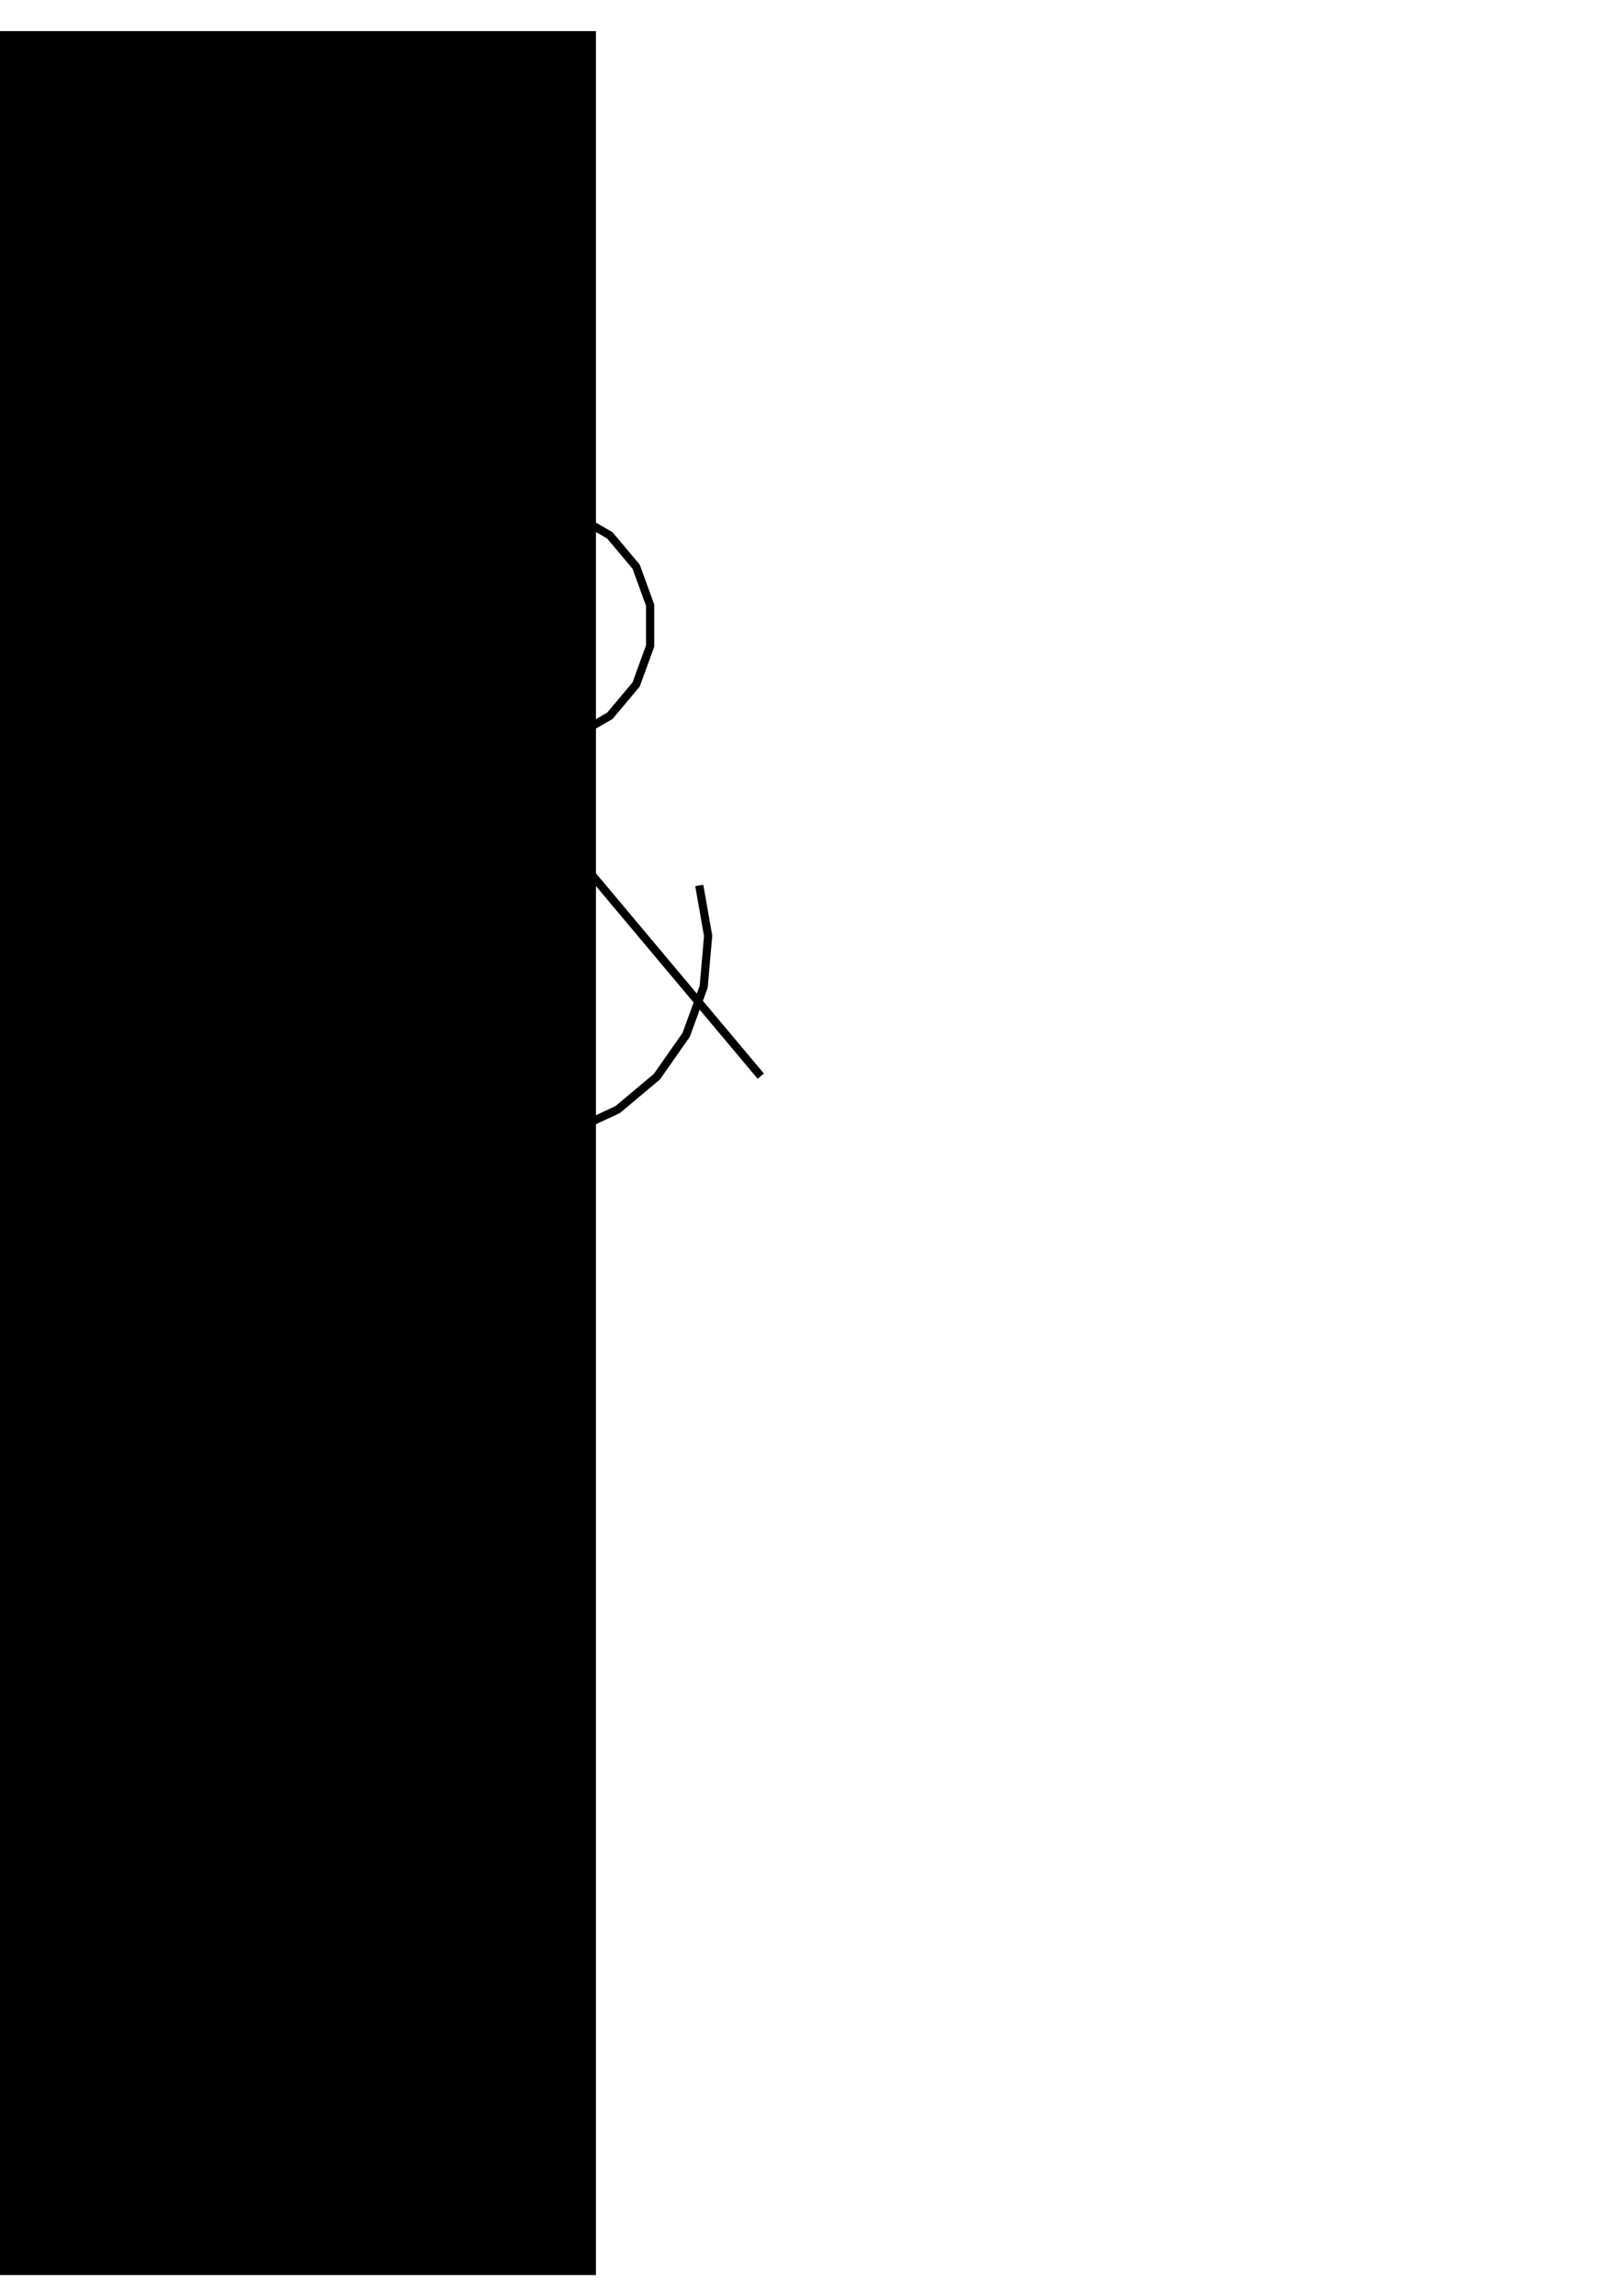 <?xml version="1.0" encoding="UTF-8" standalone="no"?>
<!-- Created with Inkscape (http://www.inkscape.org/) -->

<svg
   xmlns:dc="http://purl.org/dc/elements/1.1/"
   xmlns:cc="http://creativecommons.org/ns#"
   xmlns:rdf="http://www.w3.org/1999/02/22-rdf-syntax-ns#"
   xmlns:svg="http://www.w3.org/2000/svg"
   xmlns="http://www.w3.org/2000/svg"
   xmlns:sodipodi="http://sodipodi.sourceforge.net/DTD/sodipodi-0.dtd"
   xmlns:inkscape="http://www.inkscape.org/namespaces/inkscape"
   width="210mm"
   height="297mm"
   id="svg2"
   version="1.1"
   inkscape:version="0.48.2 r9819"
   sodipodi:docname="Nouveau document 1">
  <sodipodi:namedview
     id="base"
     pagecolor="#ffffff"
     bordercolor="#666666"
     borderopacity="1.0"
     inkscape:pageopacity="0.0"
     inkscape:pageshadow="2"
     inkscape:zoom="0.56206205"
     inkscape:cx="230.79501"
     inkscape:cy="458.35136"
     inkscape:document-units="px"
     inkscape:current-layer="g8719"
     showgrid="false"
     inkscape:window-width="1149"
     inkscape:window-height="688"
     inkscape:window-x="88"
     inkscape:window-y="52"
     inkscape:window-maximized="0" />
  <defs
     id="defs4" />
  <g
     id="layer1"
     inkscape:groupmode="layer"
     inkscape:label="Calque 1">
    <flowRoot
       style="font-size:40px;font-style:normal;font-variant:normal;font-weight:800;font-stretch:normal;text-align:center;line-height:125%;letter-spacing:0px;word-spacing:0px;text-anchor:middle;fill:#000000;fill-opacity:1;stroke:none;font-family:Crickx;-inkscape-font-specification:Crickx Ultra-Bold"
       id="flowRoot2985"
       xml:space="preserve"
       transform="translate(765.714,-48.571)"><flowRegion
         id="flowRegion2987"><rect
           y="43.791"
           x="37.143"
           height="945.714"
           width="591.429"
           id="rect2989" /></flowRegion><flowPara
         id="flowPara3003"
         style="font-style:oblique;font-variant:normal;font-weight:bold;font-stretch:normal;text-align:start;text-anchor:start;font-family:DejaVu Sans;-inkscape-font-specification:DejaVu Sans Bold Oblique;font-size:10px">penup()</flowPara><flowPara
         style="font-style:oblique;font-variant:normal;font-weight:bold;font-stretch:normal;text-align:start;text-anchor:start;font-family:DejaVu Sans;-inkscape-font-specification:DejaVu Sans Bold Oblique;font-size:10px"
         id="flowPara3066">right(90) </flowPara><flowPara
         style="font-style:oblique;font-variant:normal;font-weight:bold;font-stretch:normal;text-align:start;text-anchor:start;font-family:DejaVu Sans;-inkscape-font-specification:DejaVu Sans Bold Oblique;font-size:10px"
         id="flowPara3068">forward(80)</flowPara><flowPara
         style="font-style:oblique;font-variant:normal;font-weight:bold;font-stretch:normal;text-align:start;text-anchor:start;font-family:DejaVu Sans;-inkscape-font-specification:DejaVu Sans Bold Oblique;font-size:10px"
         id="flowPara3070">left(90)</flowPara><flowPara
         style="font-style:oblique;font-variant:normal;font-weight:bold;font-stretch:normal;text-align:start;text-anchor:start;font-family:DejaVu Sans;-inkscape-font-specification:DejaVu Sans Bold Oblique;font-size:10px"
         id="flowPara3072">pendown()</flowPara><flowPara
         style="font-style:oblique;font-variant:normal;font-weight:bold;font-stretch:normal;text-align:start;text-anchor:start;font-family:DejaVu Sans;-inkscape-font-specification:DejaVu Sans Bold Oblique;font-size:10px"
         id="flowPara3074">forward(40)</flowPara><flowPara
         style="font-style:oblique;font-variant:normal;font-weight:bold;font-stretch:normal;text-align:start;text-anchor:start;font-family:DejaVu Sans;-inkscape-font-specification:DejaVu Sans Bold Oblique;font-size:10px"
         id="flowPara3076">left(90)</flowPara><flowPara
         style="font-style:oblique;font-variant:normal;font-weight:bold;font-stretch:normal;text-align:start;text-anchor:start;font-family:DejaVu Sans;-inkscape-font-specification:DejaVu Sans Bold Oblique;font-size:10px"
         id="flowPara3078">forward(40)</flowPara><flowPara
         style="font-style:oblique;font-variant:normal;font-weight:bold;font-stretch:normal;text-align:start;text-anchor:start;font-family:DejaVu Sans;-inkscape-font-specification:DejaVu Sans Bold Oblique;font-size:10px"
         id="flowPara3080">right(90)</flowPara><flowPara
         style="font-style:oblique;font-variant:normal;font-weight:bold;font-stretch:normal;text-align:start;text-anchor:start;font-family:DejaVu Sans;-inkscape-font-specification:DejaVu Sans Bold Oblique;font-size:10px"
         id="flowPara3082">forward(70)</flowPara><flowPara
         style="font-style:oblique;font-variant:normal;font-weight:bold;font-stretch:normal;text-align:start;text-anchor:start;font-family:DejaVu Sans;-inkscape-font-specification:DejaVu Sans Bold Oblique;font-size:10px"
         id="flowPara3084">left(90)</flowPara><flowPara
         style="font-style:oblique;font-variant:normal;font-weight:bold;font-stretch:normal;text-align:start;text-anchor:start;font-family:DejaVu Sans;-inkscape-font-specification:DejaVu Sans Bold Oblique;font-size:10px"
         id="flowPara3086">forward(30)</flowPara><flowPara
         style="font-style:oblique;font-variant:normal;font-weight:bold;font-stretch:normal;text-align:start;text-anchor:start;font-family:DejaVu Sans;-inkscape-font-specification:DejaVu Sans Bold Oblique;font-size:10px"
         id="flowPara3088">left(180)</flowPara><flowPara
         style="font-style:oblique;font-variant:normal;font-weight:bold;font-stretch:normal;text-align:start;text-anchor:start;font-family:DejaVu Sans;-inkscape-font-specification:DejaVu Sans Bold Oblique;font-size:10px"
         id="flowPara3122">forward(20)</flowPara><flowPara
         style="font-style:oblique;font-variant:normal;font-weight:bold;font-stretch:normal;text-align:start;text-anchor:start;font-family:DejaVu Sans;-inkscape-font-specification:DejaVu Sans Bold Oblique;font-size:10px"
         id="flowPara3126">penup()</flowPara></flowRoot>    <flowRoot
       xml:space="preserve"
       id="flowRoot3248"
       style="font-size:40px;font-style:normal;font-variant:normal;font-weight:800;font-stretch:normal;text-align:center;line-height:125%;letter-spacing:0px;word-spacing:0px;text-anchor:middle;fill:#000000;fill-opacity:1;stroke:none;font-family:computer;-inkscape-font-specification:computer"><flowRegion
         id="flowRegion3250"><rect
           id="rect3252"
           width="385.714"
           height="940"
           x="-791.429"
           y="23.791" /></flowRegion><flowPara
         id="flowPara3254">forward(80)</flowPara><flowPara
         id="flowPara3256">left(90)</flowPara><flowPara
         id="flowPara3258">pendown()</flowPara><flowPara
         id="flowPara3260">forward(40)</flowPara><flowPara
         id="flowPara3262">left(90)</flowPara><flowPara
         id="flowPara3264">forward(40)</flowPara><flowPara
         id="flowPara3266">right(90)</flowPara><flowPara
         id="flowPara3268">forward(70)</flowPara><flowPara
         id="flowPara3270">left(90)</flowPara><flowPara
         id="flowPara3272">forwar!d(30)</flowPara><flowPara
         id="flowPara3274">left(180)</flowPara><flowPara
         id="flowPara3276">forward(20)</flowPara><flowPara
         id="flowPara3278">penup()</flowPara></flowRoot>    <flowRoot
       transform="translate(-1294.286,-17.143)"
       style="font-size:40px;font-style:normal;font-variant:normal;font-weight:800;font-stretch:normal;text-align:center;line-height:125%;letter-spacing:0px;word-spacing:0px;text-anchor:middle;fill:#000000;fill-opacity:1;stroke:none;font-family:computer;-inkscape-font-specification:computer"
       id="flowRoot3382"
       xml:space="preserve"><flowRegion
         id="flowRegion3384"><rect
           y="32.362"
           x="1128.571"
           height="1097.143"
           width="457.143"
           id="rect3386" /></flowRegion><flowPara
         style="font-size:10px"
         id="flowPara3388">pendown()</flowPara><flowPara
         style="font-size:10px"
         id="flowPara3390">left(130)</flowPara><flowPara
         style="font-size:10px"
         id="flowPara3627">forward(250)</flowPara><flowPara
         style="font-size:10px"
         id="flowPara3505">right(20)</flowPara><flowPara
         style="font-size:10px"
         id="flowPara3879">forward(20)</flowPara><flowPara
         style="font-size:10px"
         id="flowPara3877">right(20)</flowPara><flowPara
         style="font-size:10px"
         id="flowPara4013">forward(20)</flowPara><flowPara
         style="font-size:10px"
         id="flowPara4015">right(20)</flowPara><flowPara
         style="font-size:10px"
         id="flowPara4017">forward(20)</flowPara><flowPara
         style="font-size:10px"
         id="flowPara4019">right(20)</flowPara><flowPara
         style="font-size:10px"
         id="flowPara4021">forward(20)</flowPara><flowPara
         style="font-size:10px"
         id="flowPara4023">right(20)</flowPara><flowPara
         style="font-size:10px"
         id="flowPara4025">forward(20)</flowPara><flowPara
         style="font-size:10px"
         id="flowPara4177">right(20)</flowPara><flowPara
         style="font-size:10px"
         id="flowPara4179">forward(20)</flowPara><flowPara
         style="font-size:10px"
         id="flowPara4181">right(20)</flowPara><flowPara
         style="font-size:10px"
         id="flowPara4183">forward(20)</flowPara><flowPara
         style="font-size:10px"
         id="flowPara4185">right(20)</flowPara><flowPara
         id="flowPara4371"
         style="font-size:10px">forward(20)</flowPara><flowPara
         id="flowPara4373"
         style="font-size:10px">right(20)</flowPara><flowPara
         id="flowPara4375"
         style="font-size:10px">forward(20)</flowPara><flowPara
         id="flowPara4377"
         style="font-size:10px">right(20)</flowPara><flowPara
         id="flowPara4379"
         style="font-size:10px">forward(20)</flowPara><flowPara
         id="flowPara4381"
         style="font-size:10px">right(20)</flowPara><flowPara
         id="flowPara4383"
         style="font-size:10px">forward(20)</flowPara><flowPara
         id="flowPara4385"
         style="font-size:10px">right(20)</flowPara><flowPara
         id="flowPara4387"
         style="font-size:10px">forward(20)</flowPara><flowPara
         id="flowPara4389"
         style="font-size:10px">right(20)</flowPara><flowPara
         style="font-size:10px"
         id="flowPara4187">forward(20)</flowPara><flowPara
         style="font-size:10px"
         id="flowPara4189">right(20)</flowPara><flowPara
         style="font-size:10px"
         id="flowPara4027">forward(20)</flowPara><flowPara
         id="flowPara4783"
         style="font-size:10px">right(20)</flowPara><flowPara
         id="flowPara5305"
         style="font-size:10px">forward(20)</flowPara><flowPara
         id="flowPara5909"
         style="font-size:10px">forward(20)</flowPara><flowPara
         id="flowPara5299"
         style="font-size:10px">forward(20)</flowPara><flowPara
         id="flowPara5301"
         style="font-size:10px">left(15)</flowPara><flowPara
         id="flowPara4785"
         style="font-size:10px">forward(25)</flowPara><flowPara
         id="flowPara4369"
         style="font-size:10px">left(15)</flowPara><flowPara
         id="flowPara4789"
         style="font-size:10px">forward(25)</flowPara><flowPara
         id="flowPara4791"
         style="font-size:10px">left(15)</flowPara><flowPara
         id="flowPara4793"
         style="font-size:10px">forward(25)</flowPara><flowPara
         id="flowPara4795"
         style="font-size:10px">left(15)</flowPara><flowPara
         id="flowPara4797"
         style="font-size:10px">forward(25)</flowPara><flowPara
         id="flowPara4799"
         style="font-size:10px">left(15)</flowPara><flowPara
         id="flowPara4801"
         style="font-size:10px">forward(25)</flowPara><flowPara
         style="font-size:10px"
         id="flowPara5025">left(15)</flowPara><flowPara
         style="font-size:10px"
         id="flowPara5027">forward(25)</flowPara><flowPara
         style="font-size:10px"
         id="flowPara5029">left(15)</flowPara><flowPara
         style="font-size:10px"
         id="flowPara5031">forward(25)</flowPara><flowPara
         style="font-size:10px"
         id="flowPara5033">left(15)</flowPara><flowPara
         style="font-size:10px"
         id="flowPara5035">forward(25)</flowPara><flowPara
         style="font-size:10px"
         id="flowPara5037">left(15)</flowPara><flowPara
         style="font-size:10px"
         id="flowPara5039">forward(25)</flowPara><flowPara
         style="font-size:10px"
         id="flowPara5041">left(15)</flowPara><flowPara
         style="font-size:10px"
         id="flowPara5043">forward(25)</flowPara><flowPara
         style="font-size:10px"
         id="flowPara5045">left(15)</flowPara><flowPara
         style="font-size:10px"
         id="flowPara5047">forward(25)</flowPara><flowPara
         id="flowPara4787"
         style="font-size:10px">left(15)</flowPara><flowPara
         id="flowPara5315"
         style="font-size:10px">forward(25)</flowPara><flowPara
         id="flowPara5317"
         style="font-size:10px">left(15)</flowPara><flowPara
         id="flowPara5319"
         style="font-size:10px">forward(25)</flowPara><flowPara
         id="flowPara5321"
         style="font-size:10px">left(15)</flowPara><flowPara
         id="flowPara5323"
         style="font-size:10px">forward(25)</flowPara><flowPara
         id="flowPara5325"
         style="font-size:10px">left(15)</flowPara><flowPara
         id="flowPara5327"
         style="font-size:10px">forward(25)</flowPara><flowPara
         id="flowPara5329"
         style="font-size:10px">left(15)</flowPara><flowPara
         id="flowPara5331"
         style="font-size:10px">forward(25)</flowPara><flowPara
         id="flowPara5333"
         style="font-size:10px">left(15)</flowPara><flowPara
         id="flowPara5335"
         style="font-size:10px">forward(25)</flowPara><flowPara
         id="flowPara5337"
         style="font-size:10px">left(15)</flowPara><flowPara
         id="flowPara5339"
         style="font-size:10px">forward(25)</flowPara><flowPara
         id="flowPara5313"
         style="font-size:10px">penup()</flowPara><flowPara
         style="font-size:10px"
         id="flowPara4191" /><flowPara
         style="font-size:10px"
         id="flowPara4193" /></flowRoot>  </g>
  <g
     id="g3020"
     inkscape:groupmode="layer"
     inkscape:label="Seymour Output">
    <path
       id="path3022"
       d="m -319.381,311.895 35,0 35.355,-35.355 35,0"
       style="fill:none;stroke:#000000;stroke-width:1px;stroke-linecap:butt;stroke-linejoin:miter;stroke-opacity:1"
       inkscape:connector-curvature="0" />
  </g>
  <g
     inkscape:label="Seymour Output"
     inkscape:groupmode="layer"
     id="g3153">
    <path
       inkscape:connector-curvature="0"
       style="fill:none;stroke:#000000;stroke-width:1px;stroke-linecap:butt;stroke-linejoin:miter;stroke-opacity:1"
       d="m -265.096,460.467 40,0 0,-40 70,0 0,-30 0,20"
       id="path3155" />
  </g>
  <g
     id="g3209"
     inkscape:groupmode="layer"
     inkscape:label="Seymour Output">
    <path
       id="path3211"
       d="m -245.096,591.895 40,0 0,-40 70,0 0,-30 0,20"
       style="fill:none;stroke:#000000;stroke-width:1px;stroke-linecap:butt;stroke-linejoin:miter;stroke-opacity:1"
       inkscape:connector-curvature="0" />
    <flowRoot
       xml:space="preserve"
       id="flowRoot3240"
       style="font-size:40px;font-style:normal;font-variant:normal;font-weight:800;font-stretch:normal;text-align:center;line-height:125%;letter-spacing:0px;word-spacing:0px;text-anchor:middle;fill:#000000;fill-opacity:1;stroke:none;font-family:computer;-inkscape-font-specification:computer"><flowRegion
         id="flowRegion3242"><rect
           id="rect3244"
           width="362.857"
           height="754.286"
           x="1134.286"
           y="9.505" /></flowRegion><flowPara
         id="flowPara3246" /></flowRoot>  </g>
  <g
     inkscape:label="Seymour Output"
     inkscape:groupmode="layer"
     id="g3329">
    <path
       inkscape:connector-curvature="0"
       style="fill:none;stroke:#000000;stroke-width:1px;stroke-linecap:butt;stroke-linejoin:miter;stroke-opacity:1"
       d="m -147.953,726.181 0,-40 -40,0 0,-70 -30,0 20,0"
       id="path3331" />
  </g>
  <g
     id="g3448"
     inkscape:groupmode="layer"
     inkscape:label="Seymour Output" />
  <g
     inkscape:label="Seymour Output"
     inkscape:groupmode="layer"
     id="g3565" />
  <g
     id="g3813"
     inkscape:groupmode="layer"
     inkscape:label="Seymour Output" />
  <g
     inkscape:label="Seymour Output"
     inkscape:groupmode="layer"
     id="g3945" />
  <g
     id="g4101"
     inkscape:groupmode="layer"
     inkscape:label="Seymour Output" />
  <g
     inkscape:label="Seymour Output"
     inkscape:groupmode="layer"
     id="g4281" />
  <g
     id="g4487"
     inkscape:groupmode="layer"
     inkscape:label="Seymour Output" />
  <g
     inkscape:label="Seymour Output"
     inkscape:groupmode="layer"
     id="g4680" />
  <g
     id="g4912"
     inkscape:groupmode="layer"
     inkscape:label="Seymour Output" />
  <g
     inkscape:label="Seymour Output"
     inkscape:groupmode="layer"
     id="g5172" />
  <g
     id="g5480"
     inkscape:groupmode="layer"
     inkscape:label="Seymour Output" />
  <g
     inkscape:label="Seymour Output"
     inkscape:groupmode="layer"
     id="g5766" />
  <g
     id="g6053"
     inkscape:groupmode="layer"
     inkscape:label="Seymour Output" />
  <g
     inkscape:label="Seymour Output"
     inkscape:groupmode="layer"
     id="g6340" />
  <g
     id="g6628"
     inkscape:groupmode="layer"
     inkscape:label="Seymour Output" />
  <g
     inkscape:label="Seymour Output"
     inkscape:groupmode="layer"
     id="g7224" />
  <g
     id="g7516"
     inkscape:groupmode="layer"
     inkscape:label="Seymour Output" />
  <g
     inkscape:label="Seymour Output"
     inkscape:groupmode="layer"
     id="g8423" />
  <g
     id="g8719"
     inkscape:groupmode="layer"
     inkscape:label="Seymour Output">
    <path
       id="path8721"
       d="m 372.047,526.181 -160.697,-191.511 -6.84,-18.794 0,-20 6.84,-18.794 12.856,-15.321 17.321,-10 19.696,-3.473 19.696,3.473 17.32,10 12.856,15.321 6.84,18.794 0,20 -6.84,18.794 -12.856,15.321 -17.32,10 -19.696,3.473 -19.696,3.473 -19.696,3.473 -22.658,10.565 -19.151,16.07 -14.339,20.479 -8.55,23.492 -2.179,24.905 4.341,24.62 10.565,22.658 16.07,19.151 20.479,14.339 23.492,8.551 24.905,2.179 24.62,-4.341 22.658,-10.565 19.151,-16.07 14.339,-20.479 8.55,-23.492 2.179,-24.905 -4.341,-24.62"
       style="fill:none;stroke:#000000;stroke-width:4;stroke-linecap:butt;stroke-linejoin:miter;stroke-opacity:1;stroke-miterlimit:4;stroke-dasharray:none"
       inkscape:connector-curvature="0" />
  </g>
</svg>
